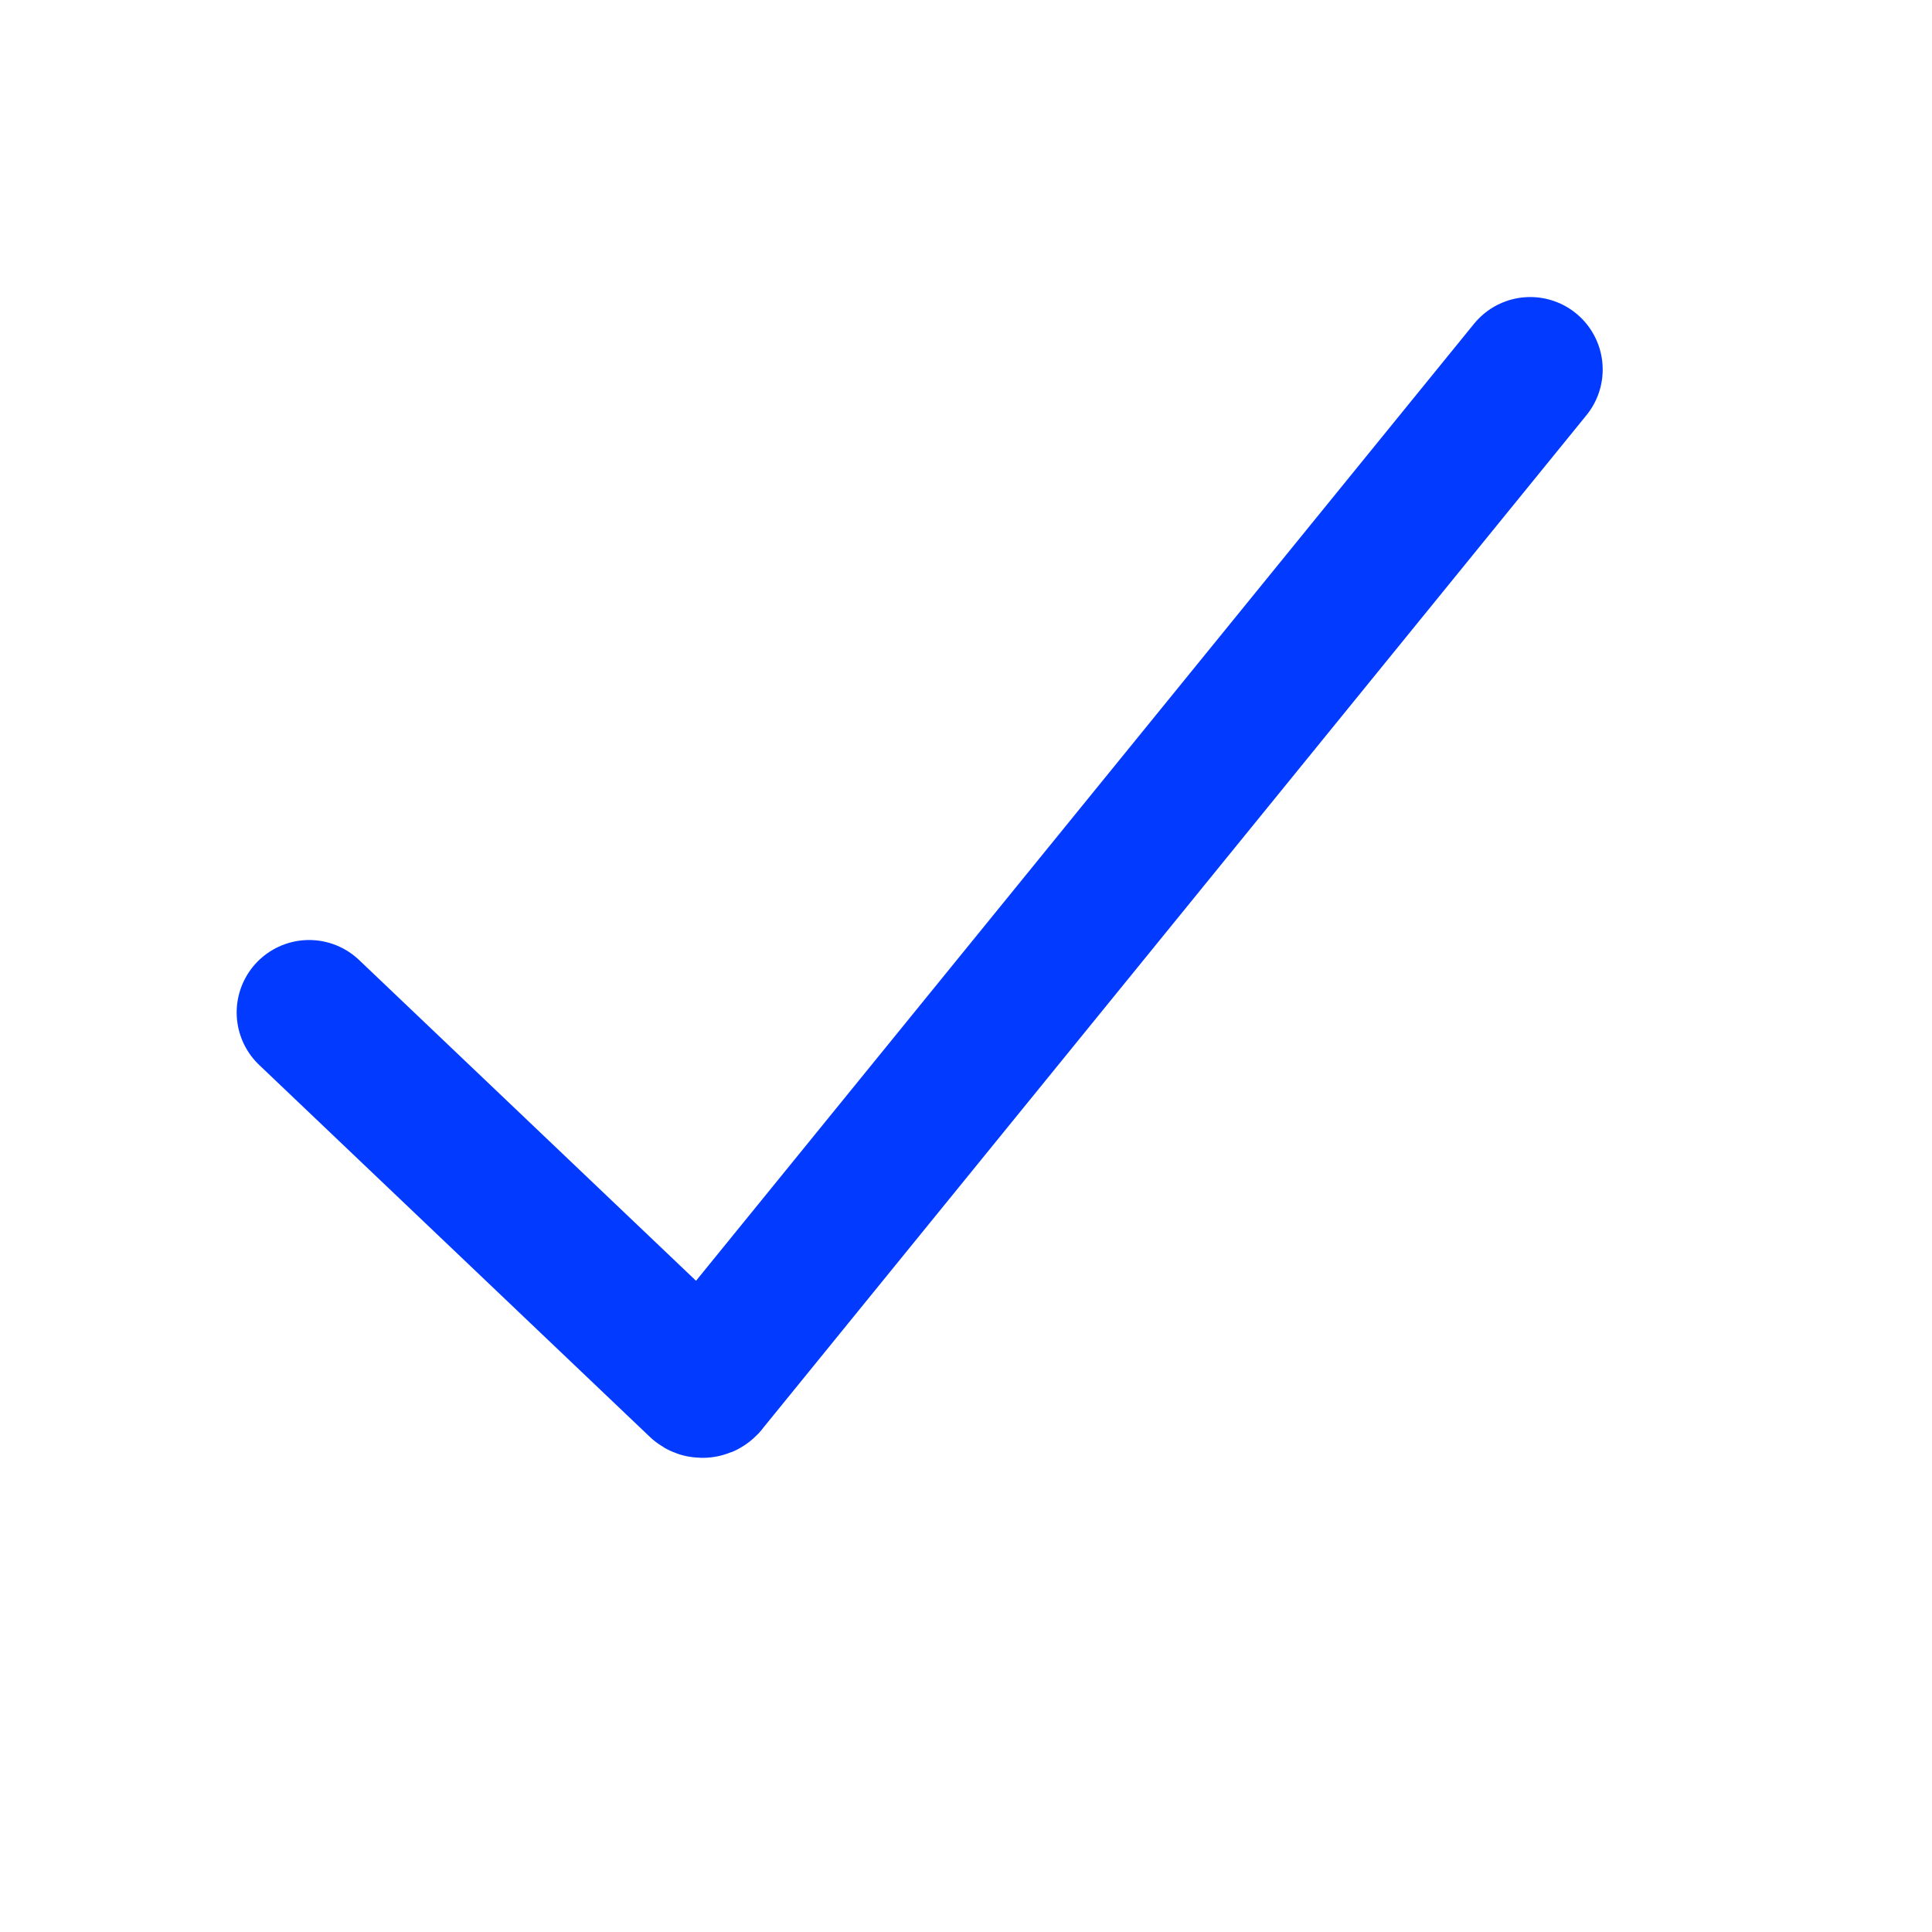 <svg width="20" height="20" viewBox="0 0 20 20" fill="none" xmlns="http://www.w3.org/2000/svg">
<g clip-path="url(#clip0_6937_81358)">
<path d="M3.2 10.481L7.243 14.33C7.247 14.335 7.253 14.338 7.259 14.34C7.265 14.342 7.272 14.342 7.278 14.341C7.285 14.341 7.291 14.338 7.296 14.334C7.301 14.331 7.306 14.326 7.309 14.32L15.841 3.825" stroke="#023AFF" stroke-width="1.5" stroke-miterlimit="10" stroke-linecap="round"/>
</g>
<defs>
<clipPath id="clip0_6937_81358">
<rect width="20" height="20" fill="white"/>
</clipPath>
</defs>
</svg>
